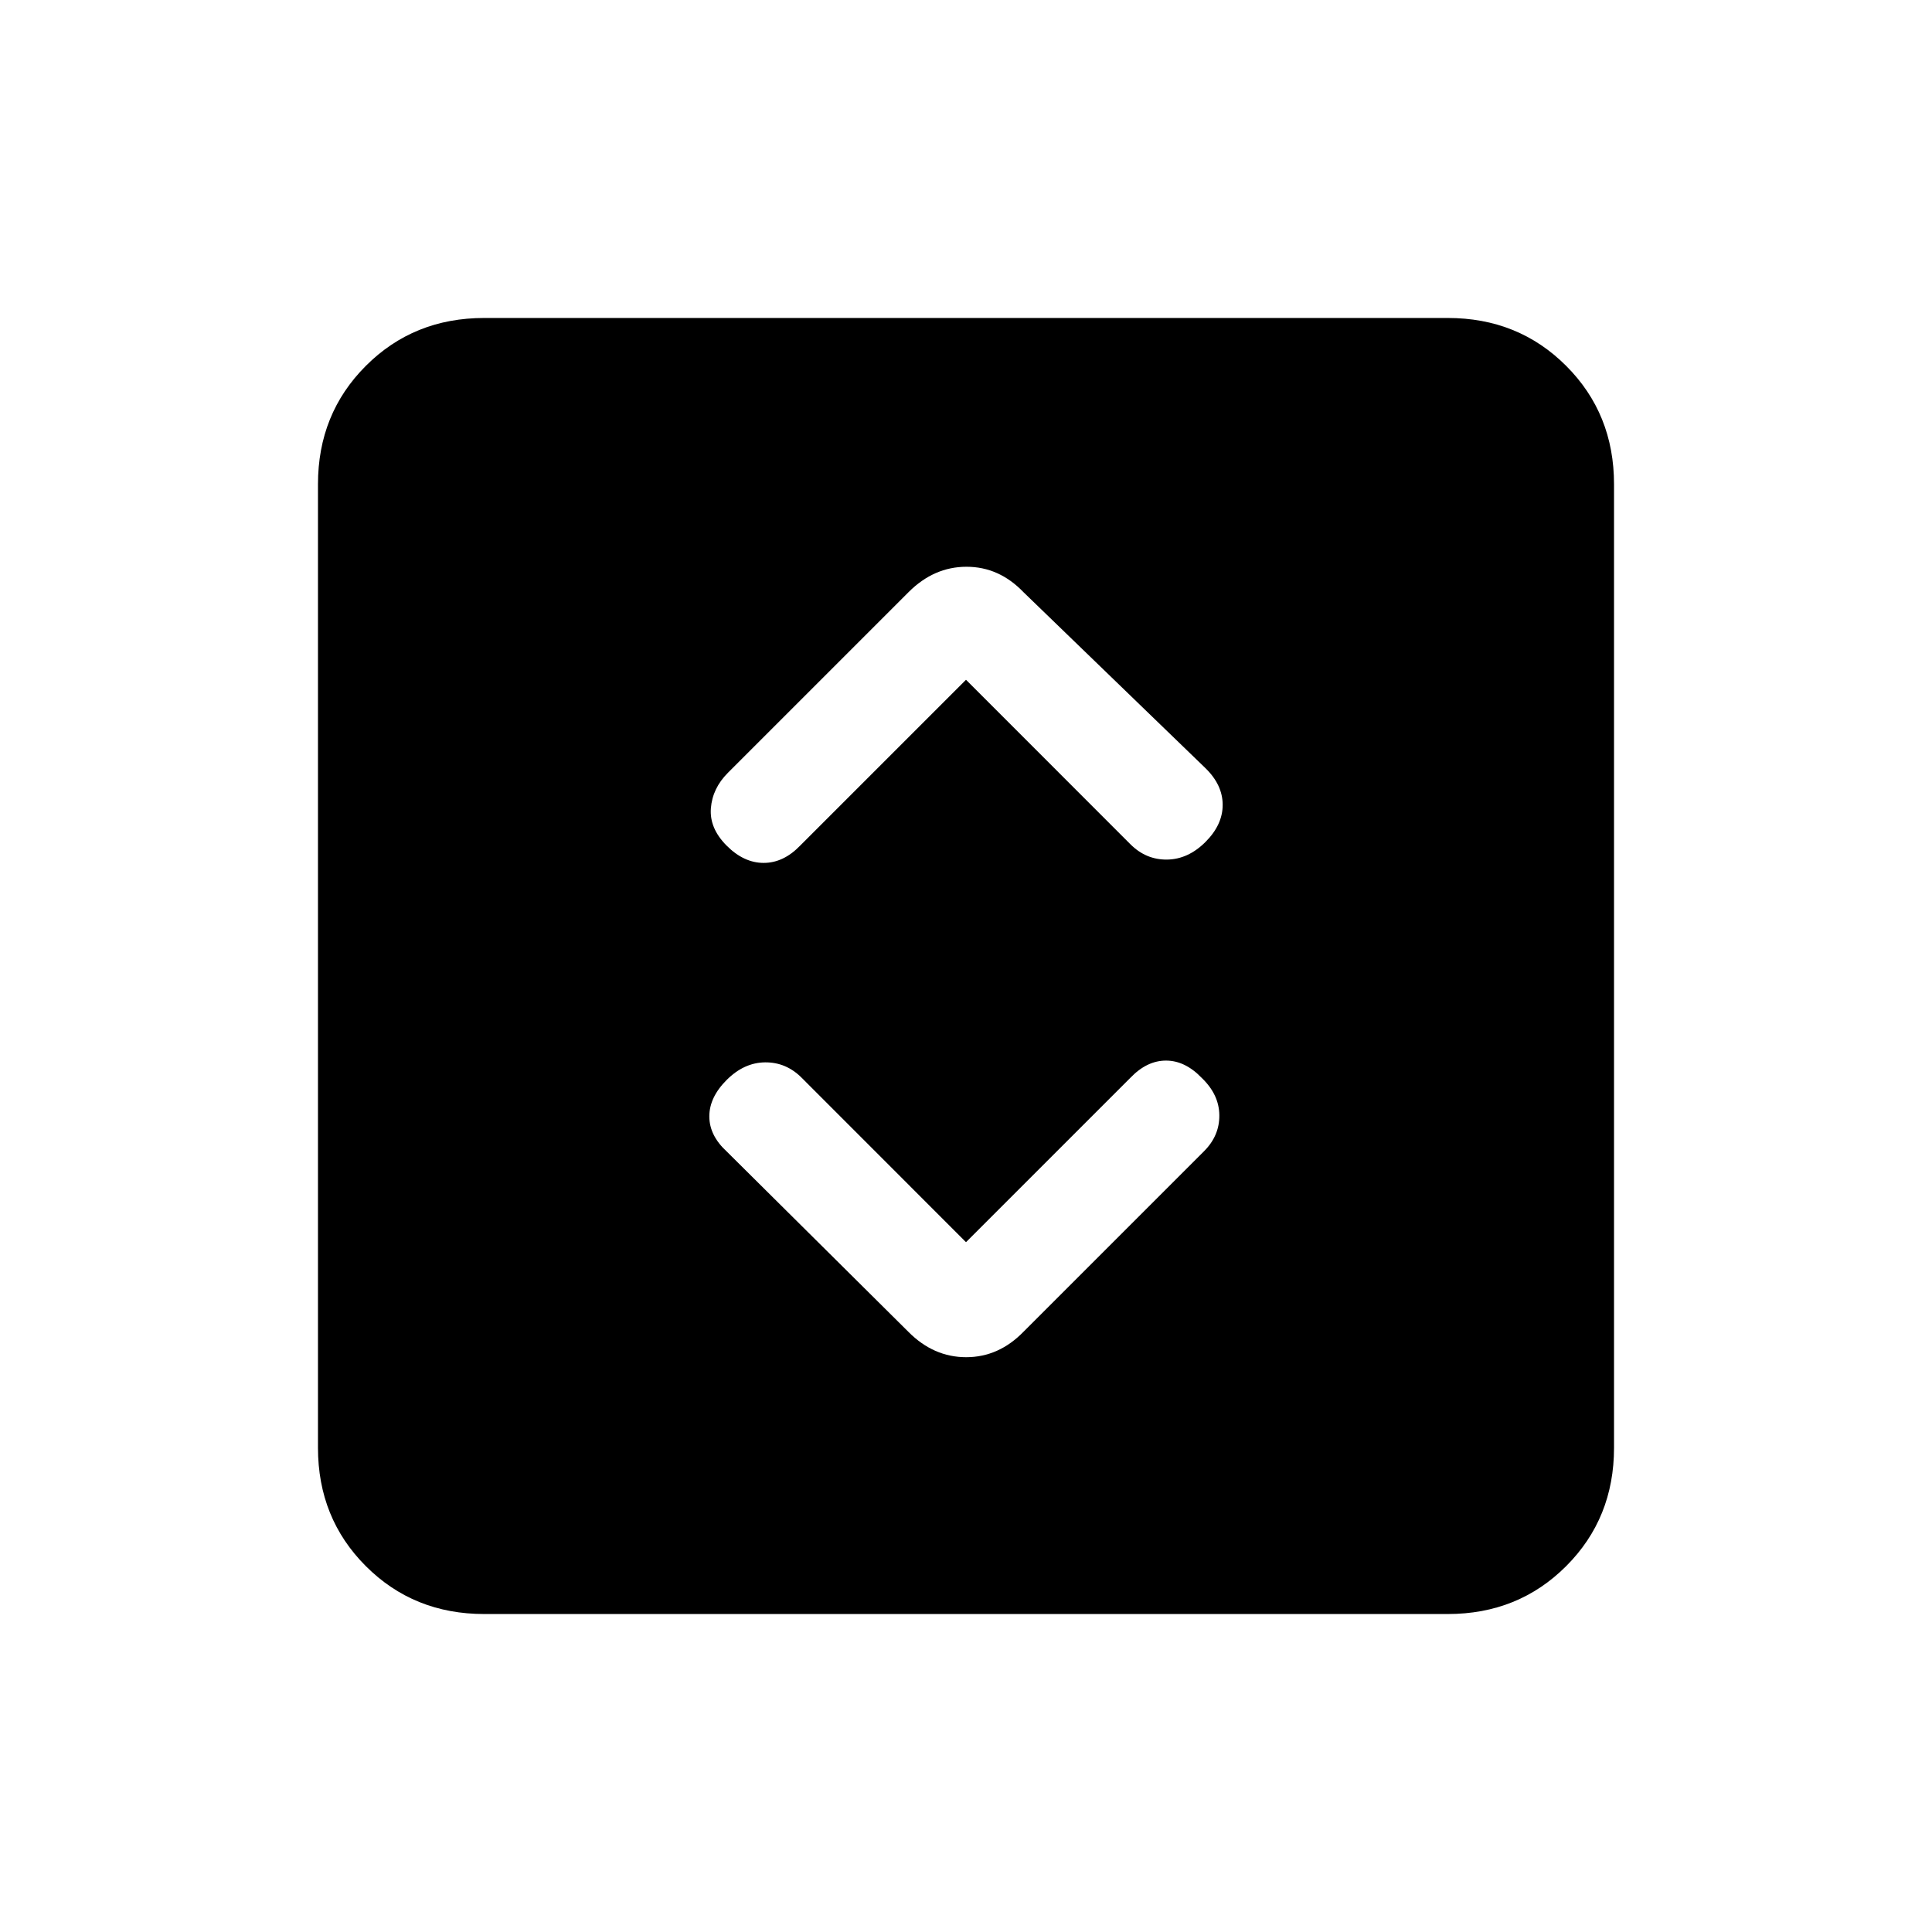 <svg xmlns="http://www.w3.org/2000/svg" height="20" viewBox="0 -960 960 960" width="20"><path d="m480-342.77-81.68-81.72q-7.74-7.74-18.18-7.63-10.45.12-19.06 8.74-8.62 8.61-8.62 18.1 0 9.49 8.62 17.43l90.35 89.68q12.47 12.55 28.66 12.55 16.2 0 28.53-12.69l89.67-89.67q7.71-7.71 7.59-17.92-.11-10.2-8.73-18.48-8.28-8.62-17.77-8.62-9.48 0-17.66 8.51L480-342.77Zm0-279.46 81.68 81.72q7.74 7.74 18.18 7.63 10.45-.12 19.06-8.68 8.62-8.57 8.62-18.5t-8.57-18.26l-90.35-87.37q-12.15-12.69-28.35-12.69-16.19 0-28.76 12.56l-89.79 89.79q-7.72 7.72-8.49 17.65-.77 9.92 7.79 18.53 8.57 8.62 18.44 8.62 9.87 0 18.16-8.62L480-622.23ZM240.62-158q-35.05 0-58.83-23.79Q158-205.57 158-240.62v-478.76q0-35.05 23.79-58.83Q205.57-802 240.62-802h478.76q35.05 0 58.83 23.79Q802-754.43 802-719.38v478.76q0 35.05-23.79 58.83Q754.43-158 719.38-158H240.62Z"/></svg>